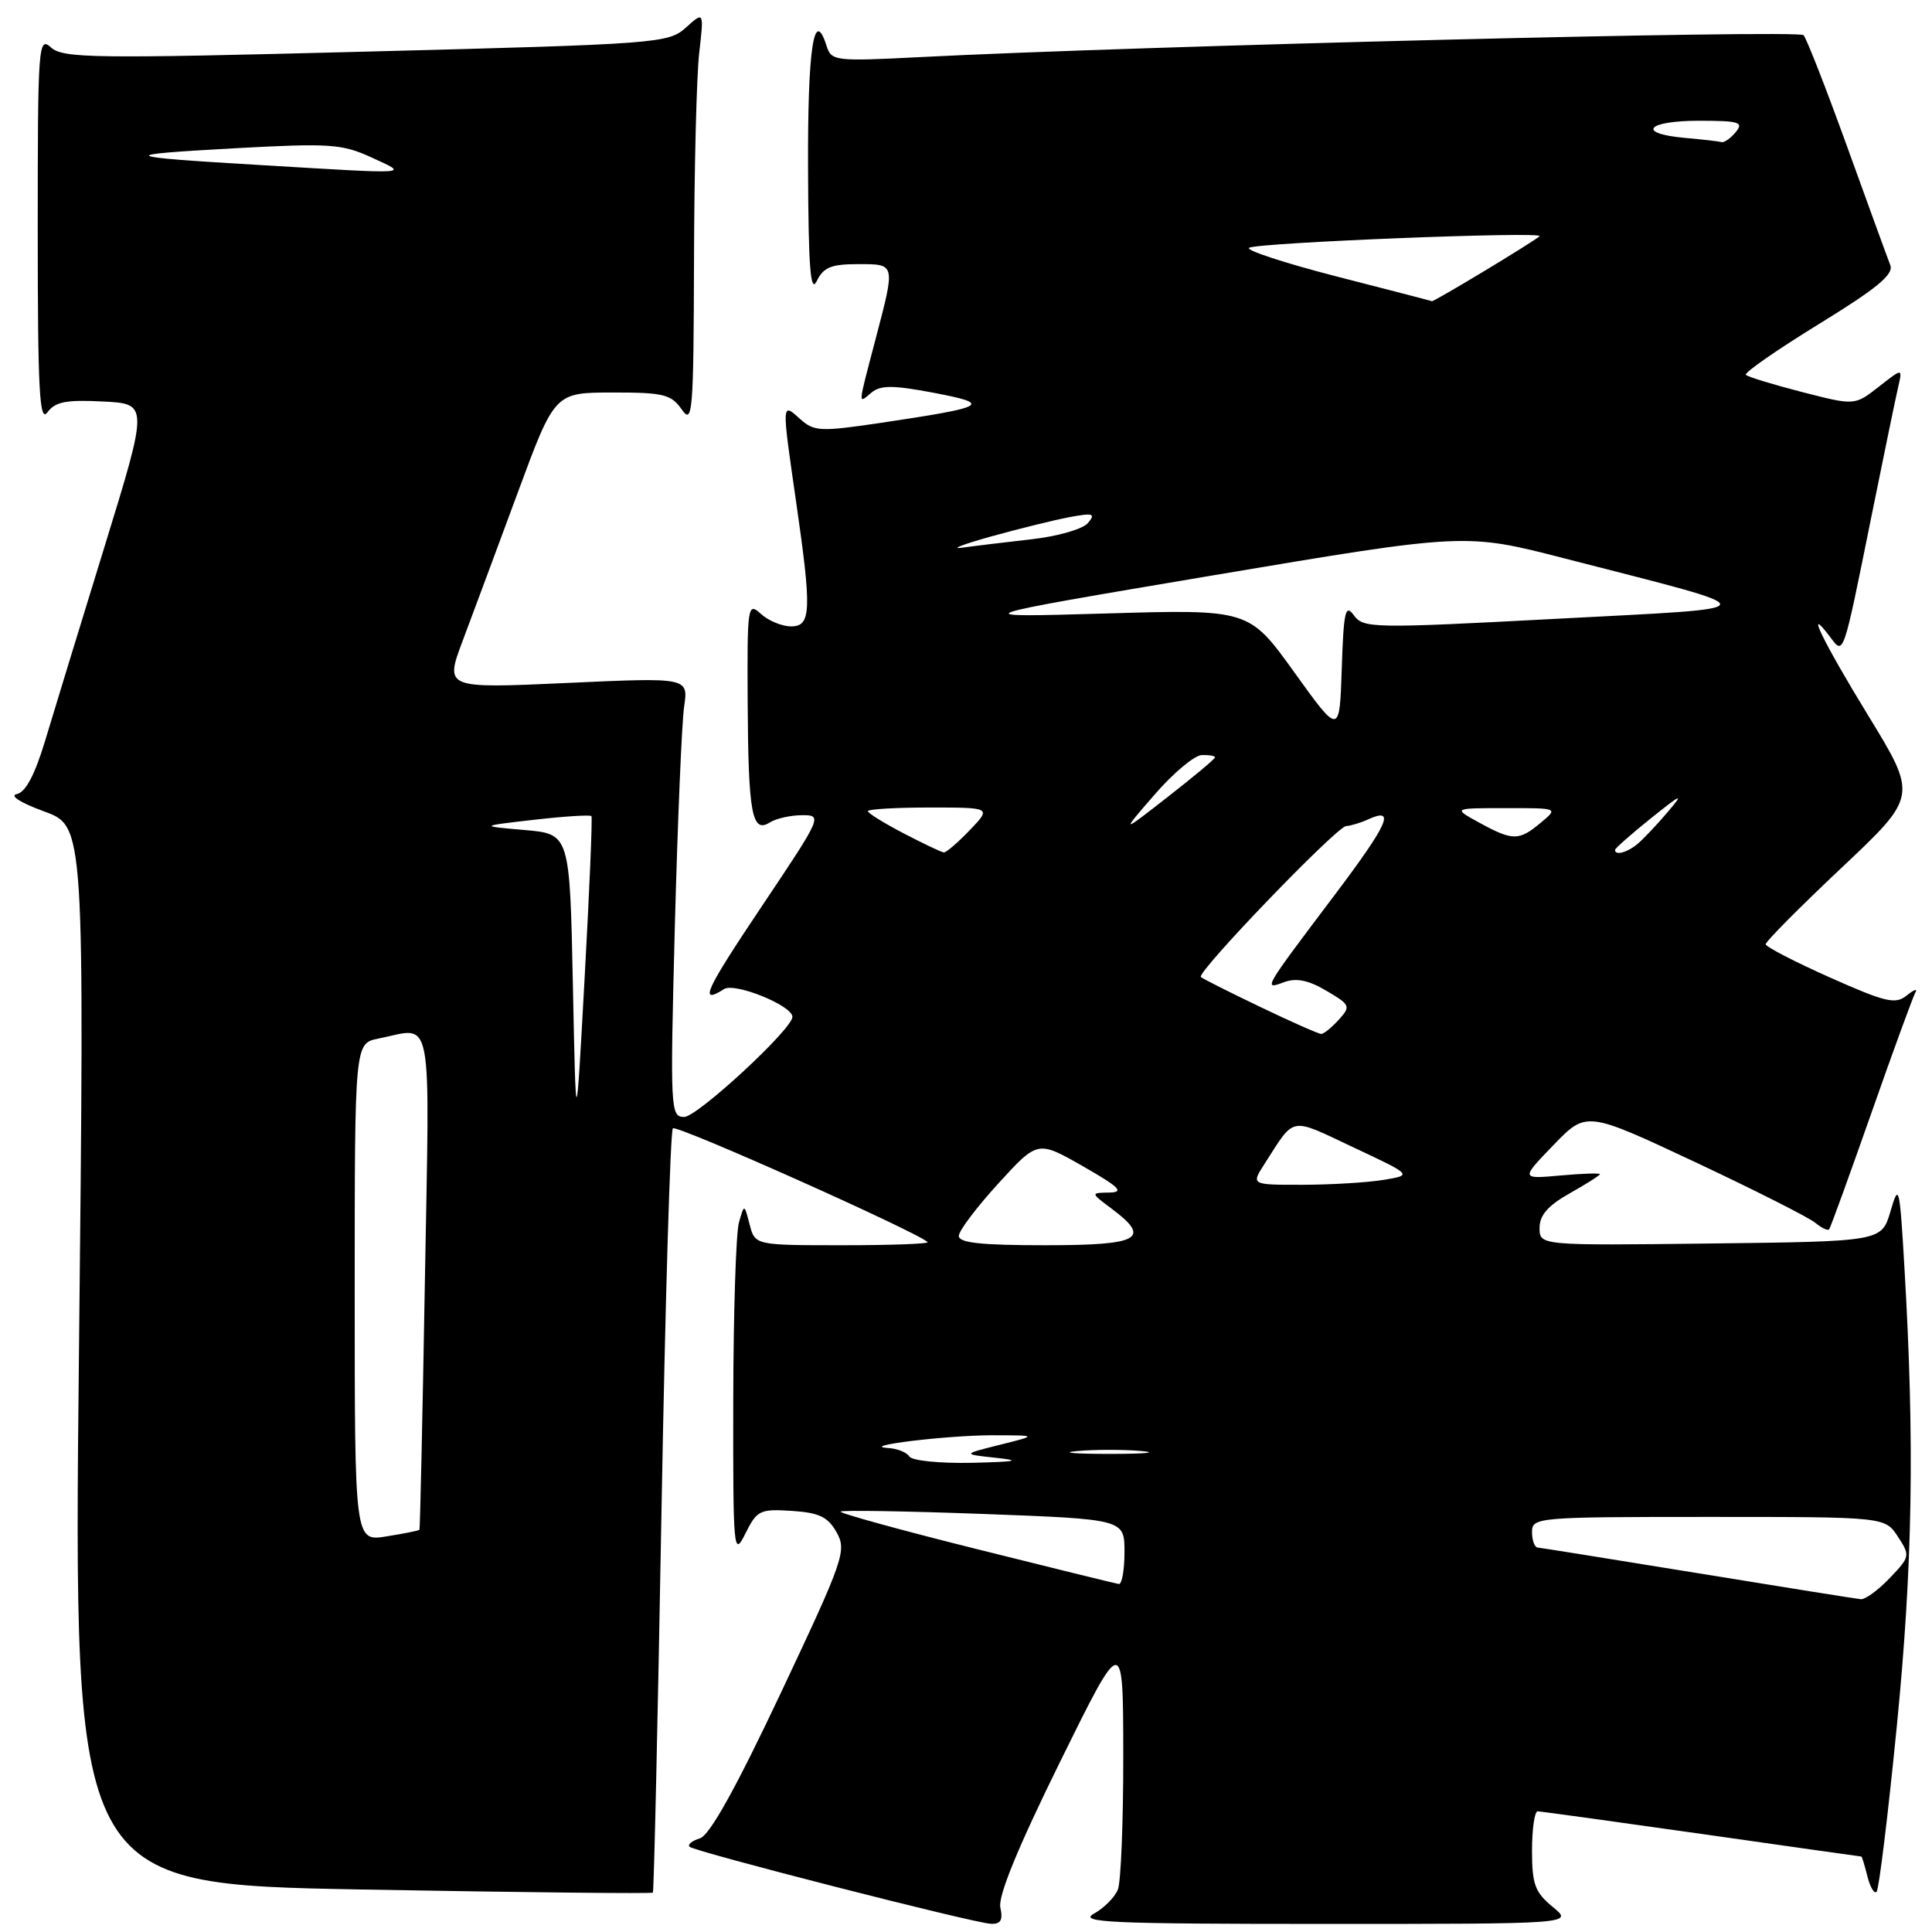 <?xml version="1.0" encoding="UTF-8" standalone="no"?>
<!DOCTYPE svg PUBLIC "-//W3C//DTD SVG 1.1//EN" "http://www.w3.org/Graphics/SVG/1.1/DTD/svg11.dtd" >
<svg xmlns="http://www.w3.org/2000/svg" xmlns:xlink="http://www.w3.org/1999/xlink" version="1.1" viewBox="0 0 256 256">
 <g >
 <path fill="currentColor"
d=" M 132.55 252.75 C 132.23 251.25 134.87 244.81 140.44 233.50 C 148.82 216.50 148.82 216.50 148.84 232.50 C 148.85 241.30 148.53 249.34 148.13 250.36 C 147.73 251.38 146.30 252.83 144.95 253.57 C 142.85 254.74 147.18 254.93 175.50 254.93 C 208.50 254.93 208.50 254.93 205.75 252.68 C 203.39 250.74 203.00 249.69 203.00 245.21 C 203.00 242.35 203.34 240.01 203.75 240.01 C 204.16 240.02 213.95 241.37 225.50 243.01 C 237.05 244.66 246.56 246.00 246.64 246.00 C 246.72 246.00 247.08 247.18 247.44 248.62 C 247.80 250.06 248.35 250.98 248.66 250.67 C 248.97 250.36 250.17 240.52 251.33 228.81 C 253.44 207.48 253.71 191.26 252.35 168.00 C 251.71 157.09 251.61 156.70 250.50 160.50 C 249.32 164.50 249.32 164.50 226.66 164.77 C 204.00 165.04 204.00 165.04 204.00 162.70 C 204.00 161.02 205.12 159.74 208.00 158.12 C 210.20 156.88 212.00 155.74 212.00 155.58 C 212.00 155.42 209.64 155.50 206.75 155.76 C 201.50 156.23 201.50 156.23 205.85 151.72 C 210.20 147.22 210.20 147.22 224.59 153.97 C 232.50 157.69 239.66 161.31 240.51 162.01 C 241.36 162.71 242.19 163.11 242.37 162.89 C 242.55 162.68 245.06 155.75 247.96 147.50 C 250.85 139.25 253.49 132.05 253.80 131.50 C 254.12 130.95 253.61 131.13 252.66 131.90 C 251.16 133.12 249.89 132.82 242.47 129.52 C 237.81 127.44 233.98 125.46 233.96 125.12 C 233.94 124.78 238.46 120.22 244.00 115.00 C 254.08 105.50 254.08 105.50 247.54 94.80 C 241.52 84.97 239.03 79.81 242.50 84.40 C 244.32 86.81 244.17 87.25 247.96 68.50 C 249.63 60.25 251.24 52.44 251.55 51.14 C 252.09 48.78 252.09 48.78 248.93 51.26 C 245.76 53.74 245.76 53.74 238.79 51.95 C 234.96 50.96 231.60 49.94 231.34 49.67 C 231.07 49.40 235.41 46.39 240.98 42.96 C 248.74 38.19 250.96 36.36 250.47 35.12 C 250.12 34.23 247.56 27.20 244.78 19.50 C 242.00 11.80 239.39 5.12 238.98 4.66 C 238.30 3.91 150.87 6.08 121.84 7.57 C 110.63 8.14 110.16 8.09 109.52 6.07 C 107.85 0.81 107.01 6.42 107.07 22.31 C 107.12 35.42 107.39 38.97 108.22 37.25 C 109.10 35.43 110.13 35.00 113.65 35.00 C 118.71 35.00 118.67 34.82 116.00 45.00 C 113.63 54.04 113.67 53.52 115.49 52.01 C 116.68 51.02 118.37 51.03 123.74 52.05 C 131.54 53.54 130.85 53.92 116.65 56.04 C 108.66 57.22 107.86 57.18 106.01 55.51 C 103.56 53.29 103.57 53.24 105.49 66.50 C 107.57 80.90 107.49 83.00 104.83 83.00 C 103.63 83.00 101.83 82.26 100.83 81.35 C 99.07 79.75 99.00 80.17 99.07 93.10 C 99.15 107.80 99.64 110.47 102.00 108.98 C 102.83 108.46 104.75 108.02 106.27 108.02 C 109.00 108.00 108.93 108.17 101.00 120.00 C 93.40 131.34 92.55 133.20 95.94 131.06 C 97.38 130.15 105.00 133.25 105.00 134.74 C 105.00 136.35 92.40 148.00 90.66 148.00 C 88.83 148.00 88.79 147.11 89.42 122.75 C 89.79 108.86 90.34 95.76 90.65 93.63 C 91.22 89.76 91.22 89.76 75.07 90.50 C 58.93 91.23 58.93 91.23 61.32 84.87 C 62.64 81.36 65.92 72.54 68.61 65.26 C 73.50 52.02 73.50 52.02 81.13 52.01 C 87.91 52.00 88.93 52.25 90.33 54.25 C 91.77 56.32 91.90 54.79 91.96 34.50 C 91.99 22.40 92.30 10.03 92.65 7.00 C 93.28 1.50 93.28 1.50 90.89 3.65 C 88.57 5.74 87.30 5.84 48.51 6.84 C 12.38 7.78 8.36 7.73 6.76 6.29 C 5.08 4.77 5.00 5.91 5.00 30.54 C 5.00 51.74 5.23 56.07 6.28 54.64 C 7.30 53.24 8.77 52.95 13.61 53.20 C 19.68 53.50 19.68 53.50 13.83 72.50 C 10.61 82.95 7.07 94.51 5.97 98.18 C 4.62 102.66 3.39 104.98 2.23 105.22 C 1.22 105.42 2.73 106.38 5.85 107.52 C 11.20 109.47 11.20 109.47 10.46 179.57 C 9.72 249.67 9.72 249.67 48.00 250.37 C 69.05 250.75 86.38 250.94 86.51 250.78 C 86.65 250.63 87.16 227.92 87.65 200.31 C 88.14 172.71 88.82 149.85 89.16 149.51 C 89.67 149.00 121.56 163.25 122.92 164.59 C 123.15 164.81 118.09 165.00 111.69 165.00 C 100.04 165.00 100.04 165.00 99.33 162.25 C 98.62 159.50 98.62 159.50 97.91 162.00 C 97.52 163.38 97.18 173.95 97.16 185.50 C 97.13 205.62 97.20 206.36 98.77 203.20 C 100.30 200.12 100.69 199.93 104.92 200.20 C 108.56 200.44 109.71 201.00 110.86 203.05 C 112.21 205.47 111.81 206.63 103.48 224.29 C 97.54 236.88 94.05 243.17 92.76 243.58 C 91.71 243.91 91.08 244.41 91.36 244.70 C 92.01 245.35 128.90 254.79 131.27 254.91 C 132.60 254.98 132.92 254.44 132.55 252.75 Z  M 225.00 208.46 C 213.72 206.63 204.16 205.09 203.75 205.06 C 203.34 205.03 203.00 204.10 203.00 203.00 C 203.00 201.06 203.67 201.00 226.38 201.00 C 249.77 201.00 249.77 201.00 251.47 203.60 C 253.13 206.13 253.10 206.28 250.40 209.10 C 248.88 210.70 247.15 211.96 246.56 211.90 C 245.98 211.85 236.28 210.30 225.00 208.46 Z  M 129.26 205.22 C 119.22 202.71 111.18 200.49 111.38 200.29 C 111.58 200.09 120.13 200.23 130.37 200.61 C 149.00 201.31 149.00 201.31 149.00 205.65 C 149.00 208.04 148.66 209.95 148.25 209.89 C 147.84 209.83 139.29 207.73 129.26 205.22 Z  M 47.00 171.25 C 47.00 138.25 47.00 138.25 50.13 137.62 C 57.50 136.15 56.94 133.23 56.30 169.75 C 55.99 187.76 55.66 202.59 55.58 202.70 C 55.49 202.82 53.53 203.21 51.21 203.58 C 47.00 204.26 47.00 204.26 47.00 171.25 Z  M 120.50 193.00 C 120.16 192.45 118.90 191.94 117.69 191.87 C 113.62 191.62 125.45 190.18 131.50 190.18 C 137.50 190.19 137.50 190.19 132.50 191.44 C 127.50 192.69 127.50 192.69 132.00 193.17 C 135.42 193.54 134.66 193.69 128.81 193.83 C 124.56 193.92 120.84 193.55 120.50 193.00 Z  M 142.75 192.27 C 145.09 192.06 148.91 192.06 151.25 192.27 C 153.59 192.48 151.68 192.65 147.00 192.65 C 142.32 192.65 140.41 192.48 142.75 192.27 Z  M 127.05 163.75 C 127.07 163.06 129.43 159.94 132.30 156.80 C 137.50 151.11 137.50 151.11 143.50 154.54 C 148.35 157.31 149.02 157.98 147.00 158.02 C 144.50 158.06 144.50 158.06 147.25 160.12 C 152.63 164.13 151.08 165.00 138.50 165.00 C 129.94 165.00 127.01 164.68 127.05 163.75 Z  M 167.54 154.25 C 171.66 147.83 170.77 148.00 179.33 152.03 C 187.17 155.71 187.17 155.71 183.33 156.34 C 181.23 156.69 176.41 156.98 172.63 156.99 C 165.77 157.00 165.77 157.00 167.54 154.25 Z  M 75.91 130.50 C 75.50 110.50 75.50 110.50 69.50 109.98 C 63.50 109.46 63.50 109.46 70.81 108.62 C 74.83 108.16 78.23 107.95 78.37 108.14 C 78.51 108.34 78.11 117.95 77.47 129.50 C 76.32 150.50 76.32 150.50 75.91 130.50 Z  M 166.98 133.42 C 162.87 131.45 159.34 129.67 159.12 129.46 C 158.52 128.85 177.10 109.54 178.37 109.46 C 178.99 109.42 180.31 109.02 181.29 108.57 C 184.98 106.89 183.99 109.12 176.78 118.68 C 167.33 131.21 167.35 131.18 170.15 130.14 C 171.76 129.55 173.37 129.87 175.75 131.28 C 178.93 133.15 179.01 133.34 177.39 135.12 C 176.45 136.16 175.41 137.00 175.07 137.00 C 174.72 137.00 171.08 135.39 166.98 133.42 Z  M 119.75 110.43 C 117.14 109.07 115.00 107.75 115.00 107.48 C 115.00 107.22 118.68 107.00 123.19 107.00 C 131.37 107.00 131.37 107.00 128.50 110.00 C 126.92 111.65 125.37 112.98 125.06 112.95 C 124.75 112.93 122.36 111.79 119.75 110.43 Z  M 214.00 112.62 C 214.00 112.41 216.14 110.53 218.75 108.43 C 222.87 105.13 223.17 105.02 221.01 107.56 C 219.64 109.18 217.87 111.06 217.07 111.75 C 215.68 112.95 214.00 113.42 214.00 112.62 Z  M 196.00 109.00 C 192.50 107.08 192.50 107.08 199.50 107.08 C 206.50 107.07 206.50 107.07 204.14 109.03 C 201.26 111.44 200.44 111.43 196.00 109.00 Z  M 153.00 105.28 C 155.47 102.42 158.29 100.07 159.25 100.05 C 160.21 100.02 161.00 100.16 161.00 100.35 C 161.00 100.55 158.19 102.90 154.75 105.58 C 148.50 110.46 148.50 110.46 153.00 105.28 Z  M 171.50 89.08 C 165.50 80.73 165.50 80.73 146.50 81.29 C 127.50 81.84 127.50 81.84 160.84 76.22 C 194.19 70.61 194.19 70.61 207.34 74.00 C 234.93 81.10 235.03 80.47 206.11 82.00 C 181.91 83.28 180.66 83.26 179.40 81.54 C 178.27 79.98 178.04 80.96 177.79 88.58 C 177.50 97.43 177.50 97.43 171.50 89.08 Z  M 131.23 71.11 C 134.94 70.08 139.63 68.92 141.67 68.53 C 144.84 67.94 145.21 68.05 144.17 69.29 C 143.50 70.10 140.19 71.06 136.73 71.45 C 133.30 71.84 129.15 72.34 127.50 72.57 C 125.85 72.80 127.53 72.15 131.23 71.11 Z  M 177.02 36.61 C 170.16 34.84 164.98 33.14 165.52 32.83 C 166.70 32.14 204.72 30.63 204.00 31.30 C 203.21 32.04 189.99 40.01 189.73 39.91 C 189.60 39.85 183.88 38.37 177.02 36.61 Z  M 34.50 21.87 C 15.61 20.75 15.27 20.52 31.22 19.64 C 43.69 18.96 45.32 19.07 49.22 20.86 C 54.19 23.15 54.96 23.09 34.50 21.87 Z  M 223.25 18.27 C 216.79 17.69 218.18 16.00 225.12 16.00 C 230.45 16.00 231.08 16.19 230.00 17.50 C 229.32 18.32 228.47 18.92 228.13 18.83 C 227.78 18.73 225.59 18.48 223.25 18.27 Z "/>
</g>
</svg>
